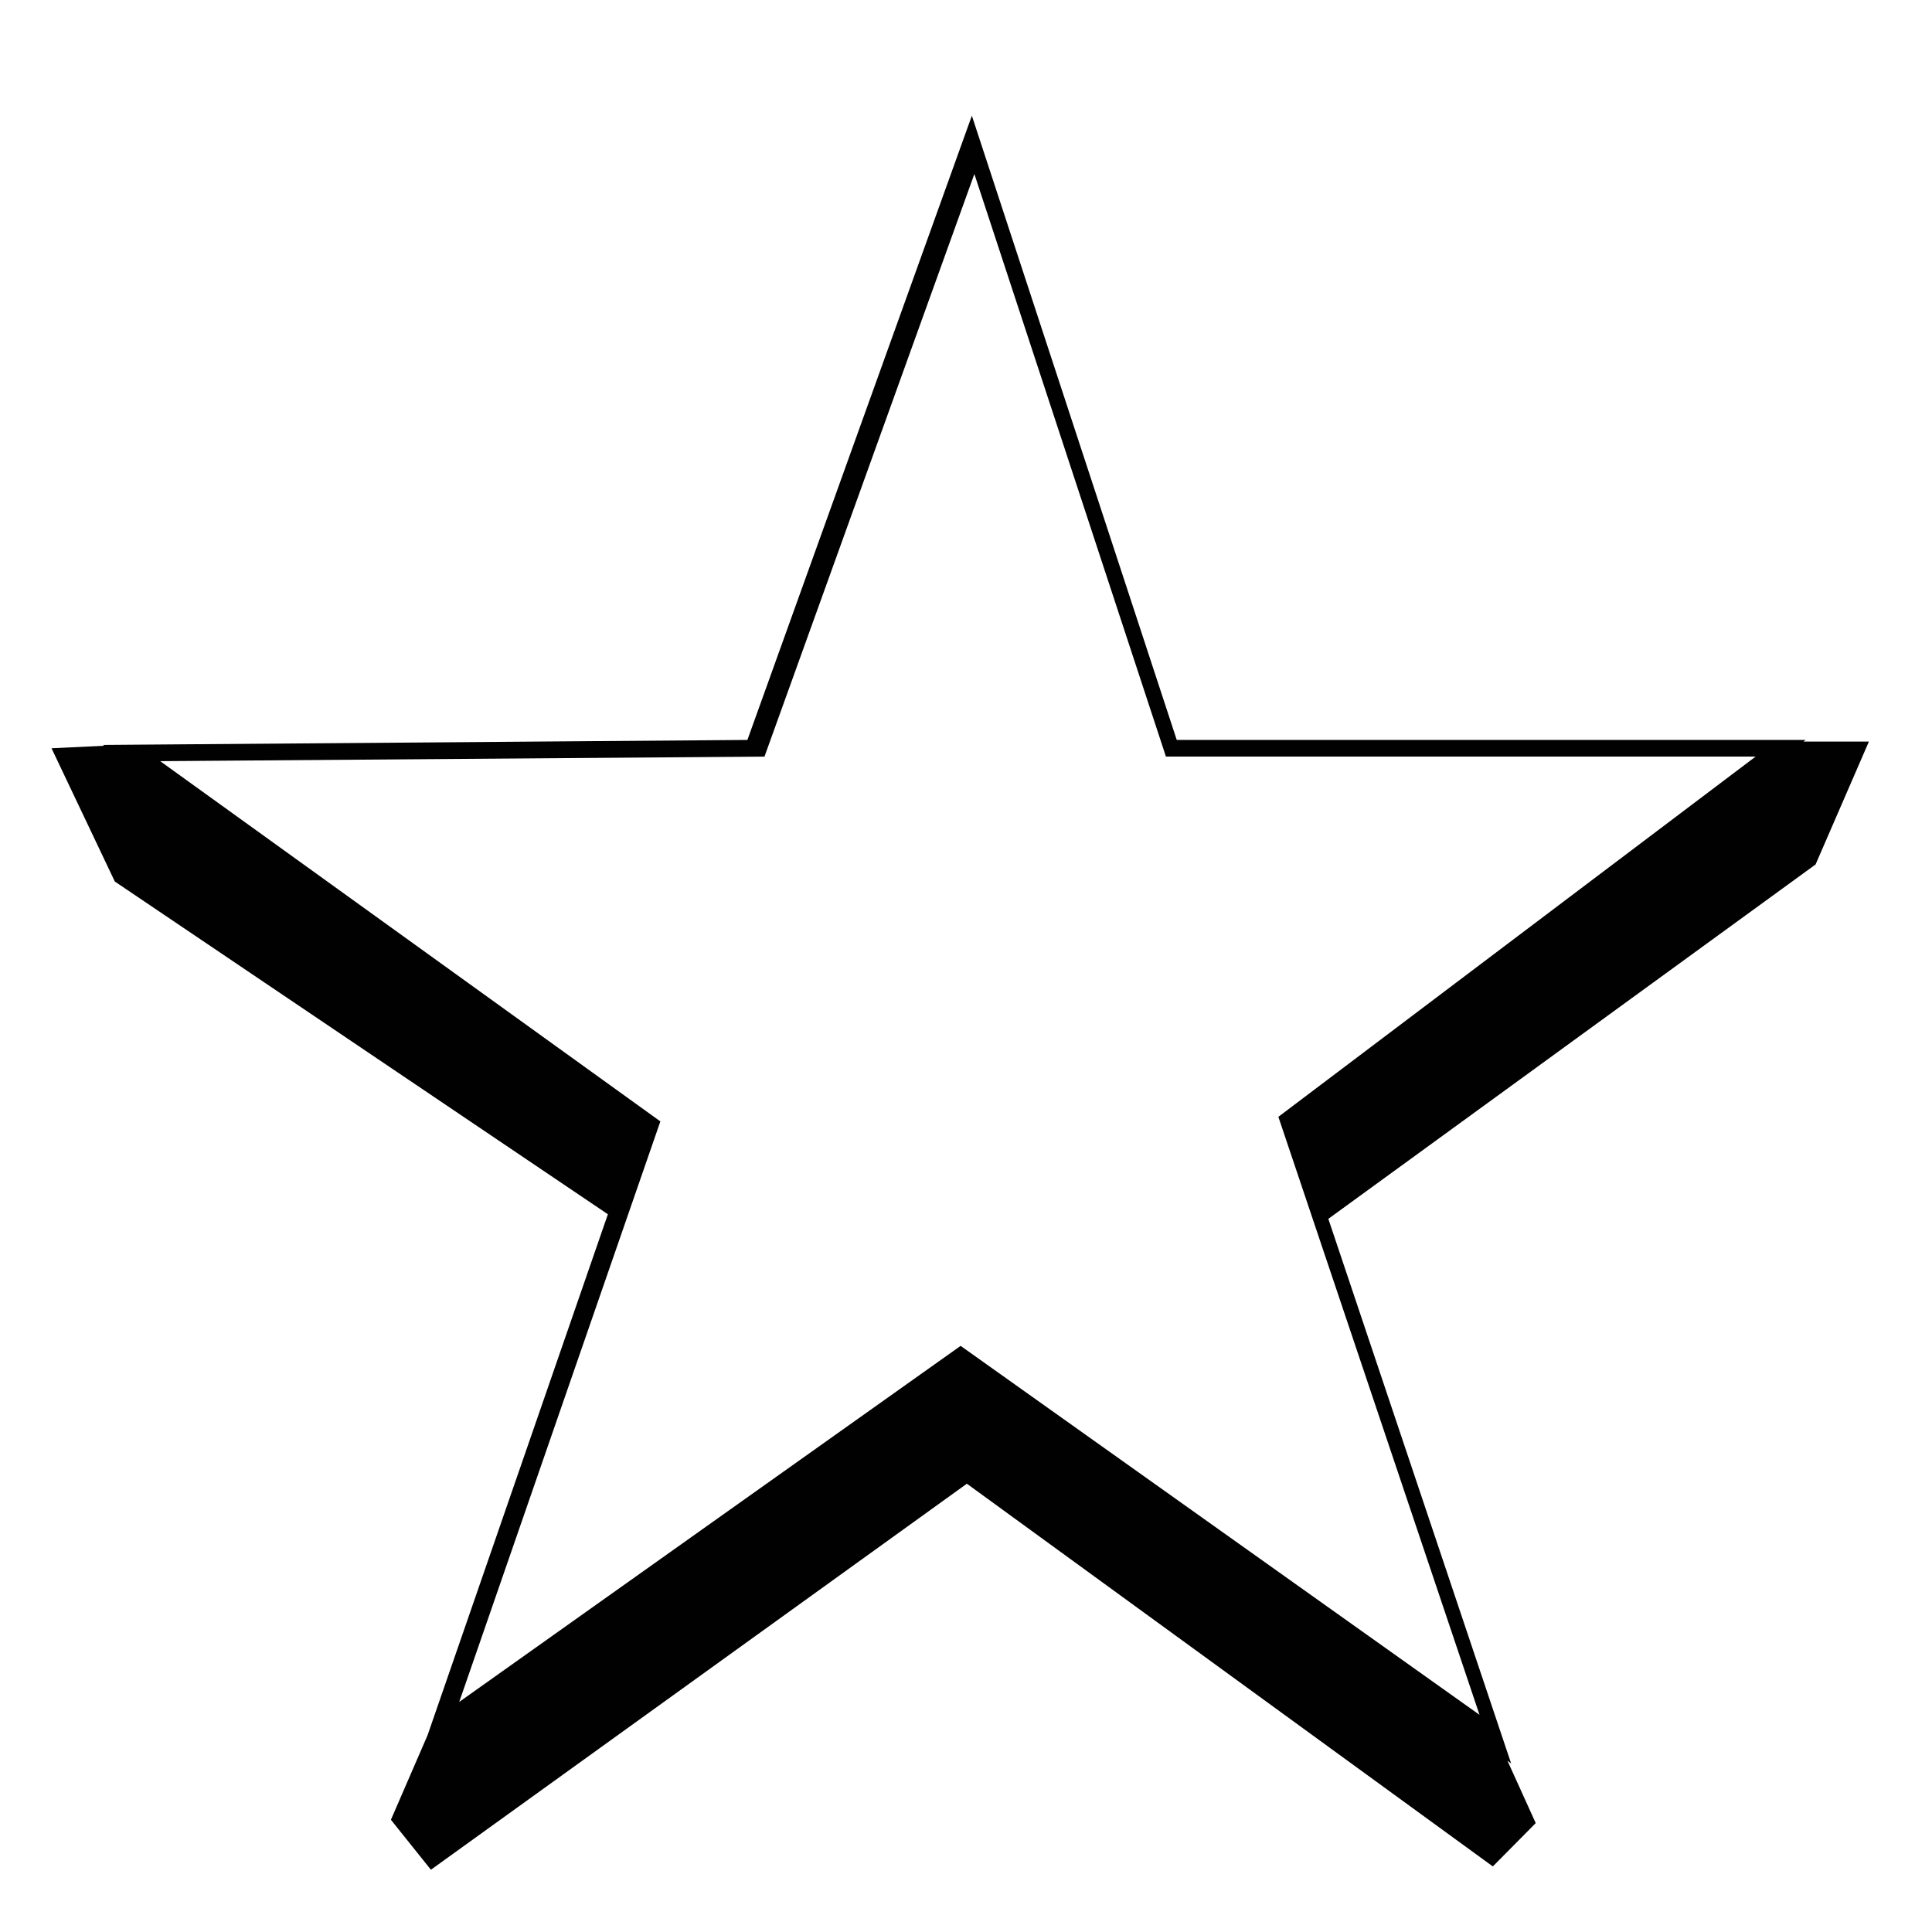 <?xml version="1.0" encoding="utf-8"?>
<!-- Generator: Adobe Illustrator 16.0.0, SVG Export Plug-In . SVG Version: 6.00 Build 0)  -->
<!DOCTYPE svg PUBLIC "-//W3C//DTD SVG 1.1//EN" "http://www.w3.org/Graphics/SVG/1.1/DTD/svg11.dtd">
<svg version="1.1" id="Layer_1" xmlns="http://www.w3.org/2000/svg" xmlns:xlink="http://www.w3.org/1999/xlink" x="0px" y="0px"
	 width="300px" height="300px" viewBox="0 0 300 300" enable-background="new 0 0 300 300" xml:space="preserve">
<path fill-rule="evenodd" clip-rule="evenodd" fill="#010101" d="M24.877,118.194l77.664,55.936l-31.233,90.145l77.857-55.289
	l80.573,57.293l-31.234-92.859l74.106-55.936h-91.565l-29.746-90.467l-32.591,90.467L24.877,118.194z M16.147,115.802l-0.129-0.129
	l100.037-0.775l34.855-96.934l31.815,96.934h97.645l-0.323,0.258H290.2l-8.277,19.076l-75.659,55.031l28.389,84.58l-0.582-0.451
	l4.397,9.699l-6.661,6.727l-81.671-59.428L66.91,290.333l-6.208-7.76l5.69-13.127l28-80.896l-76.563-51.668L8,116.19L16.147,115.802
	z"/>
</svg>
